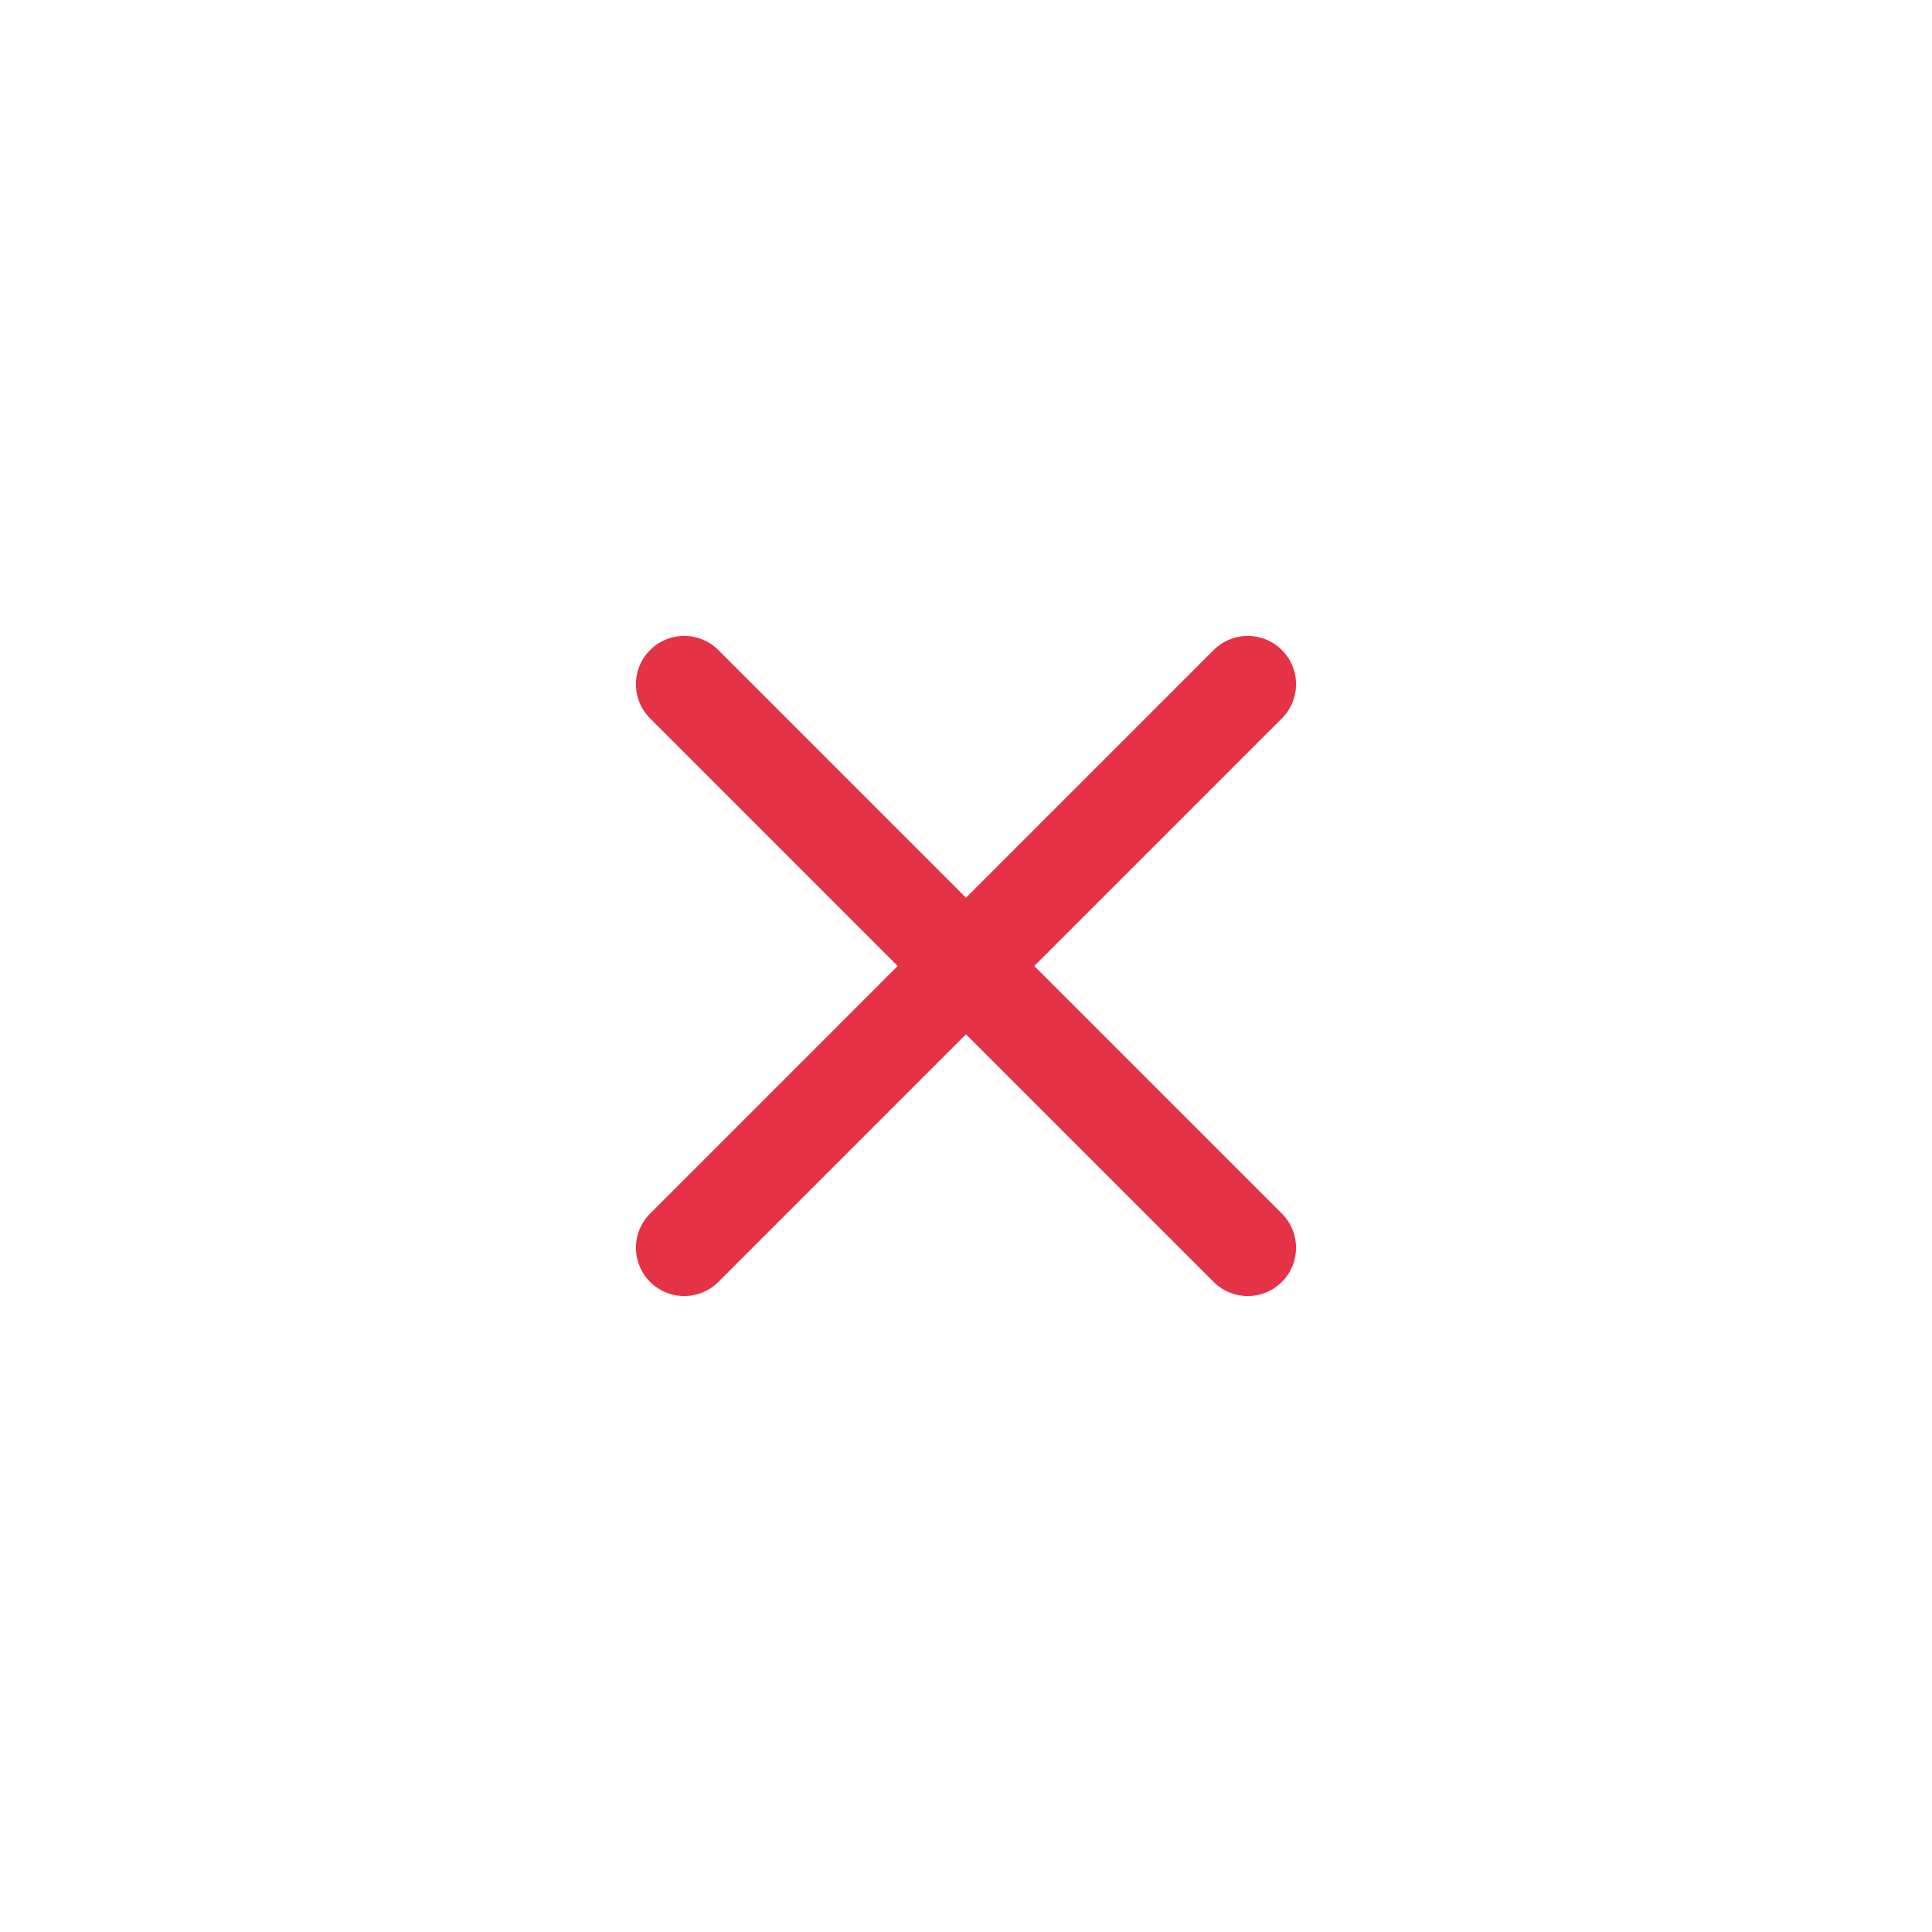 <svg width="40" height="40" fill="none" xmlns="http://www.w3.org/2000/svg"><path d="M14.166 25.833L19.999 20m0 0l5.834-5.834M19.999 20l5.834 5.833M19.999 20l-5.833-5.834" stroke="#E63246" stroke-width="2" stroke-linecap="round" stroke-linejoin="round"/></svg>